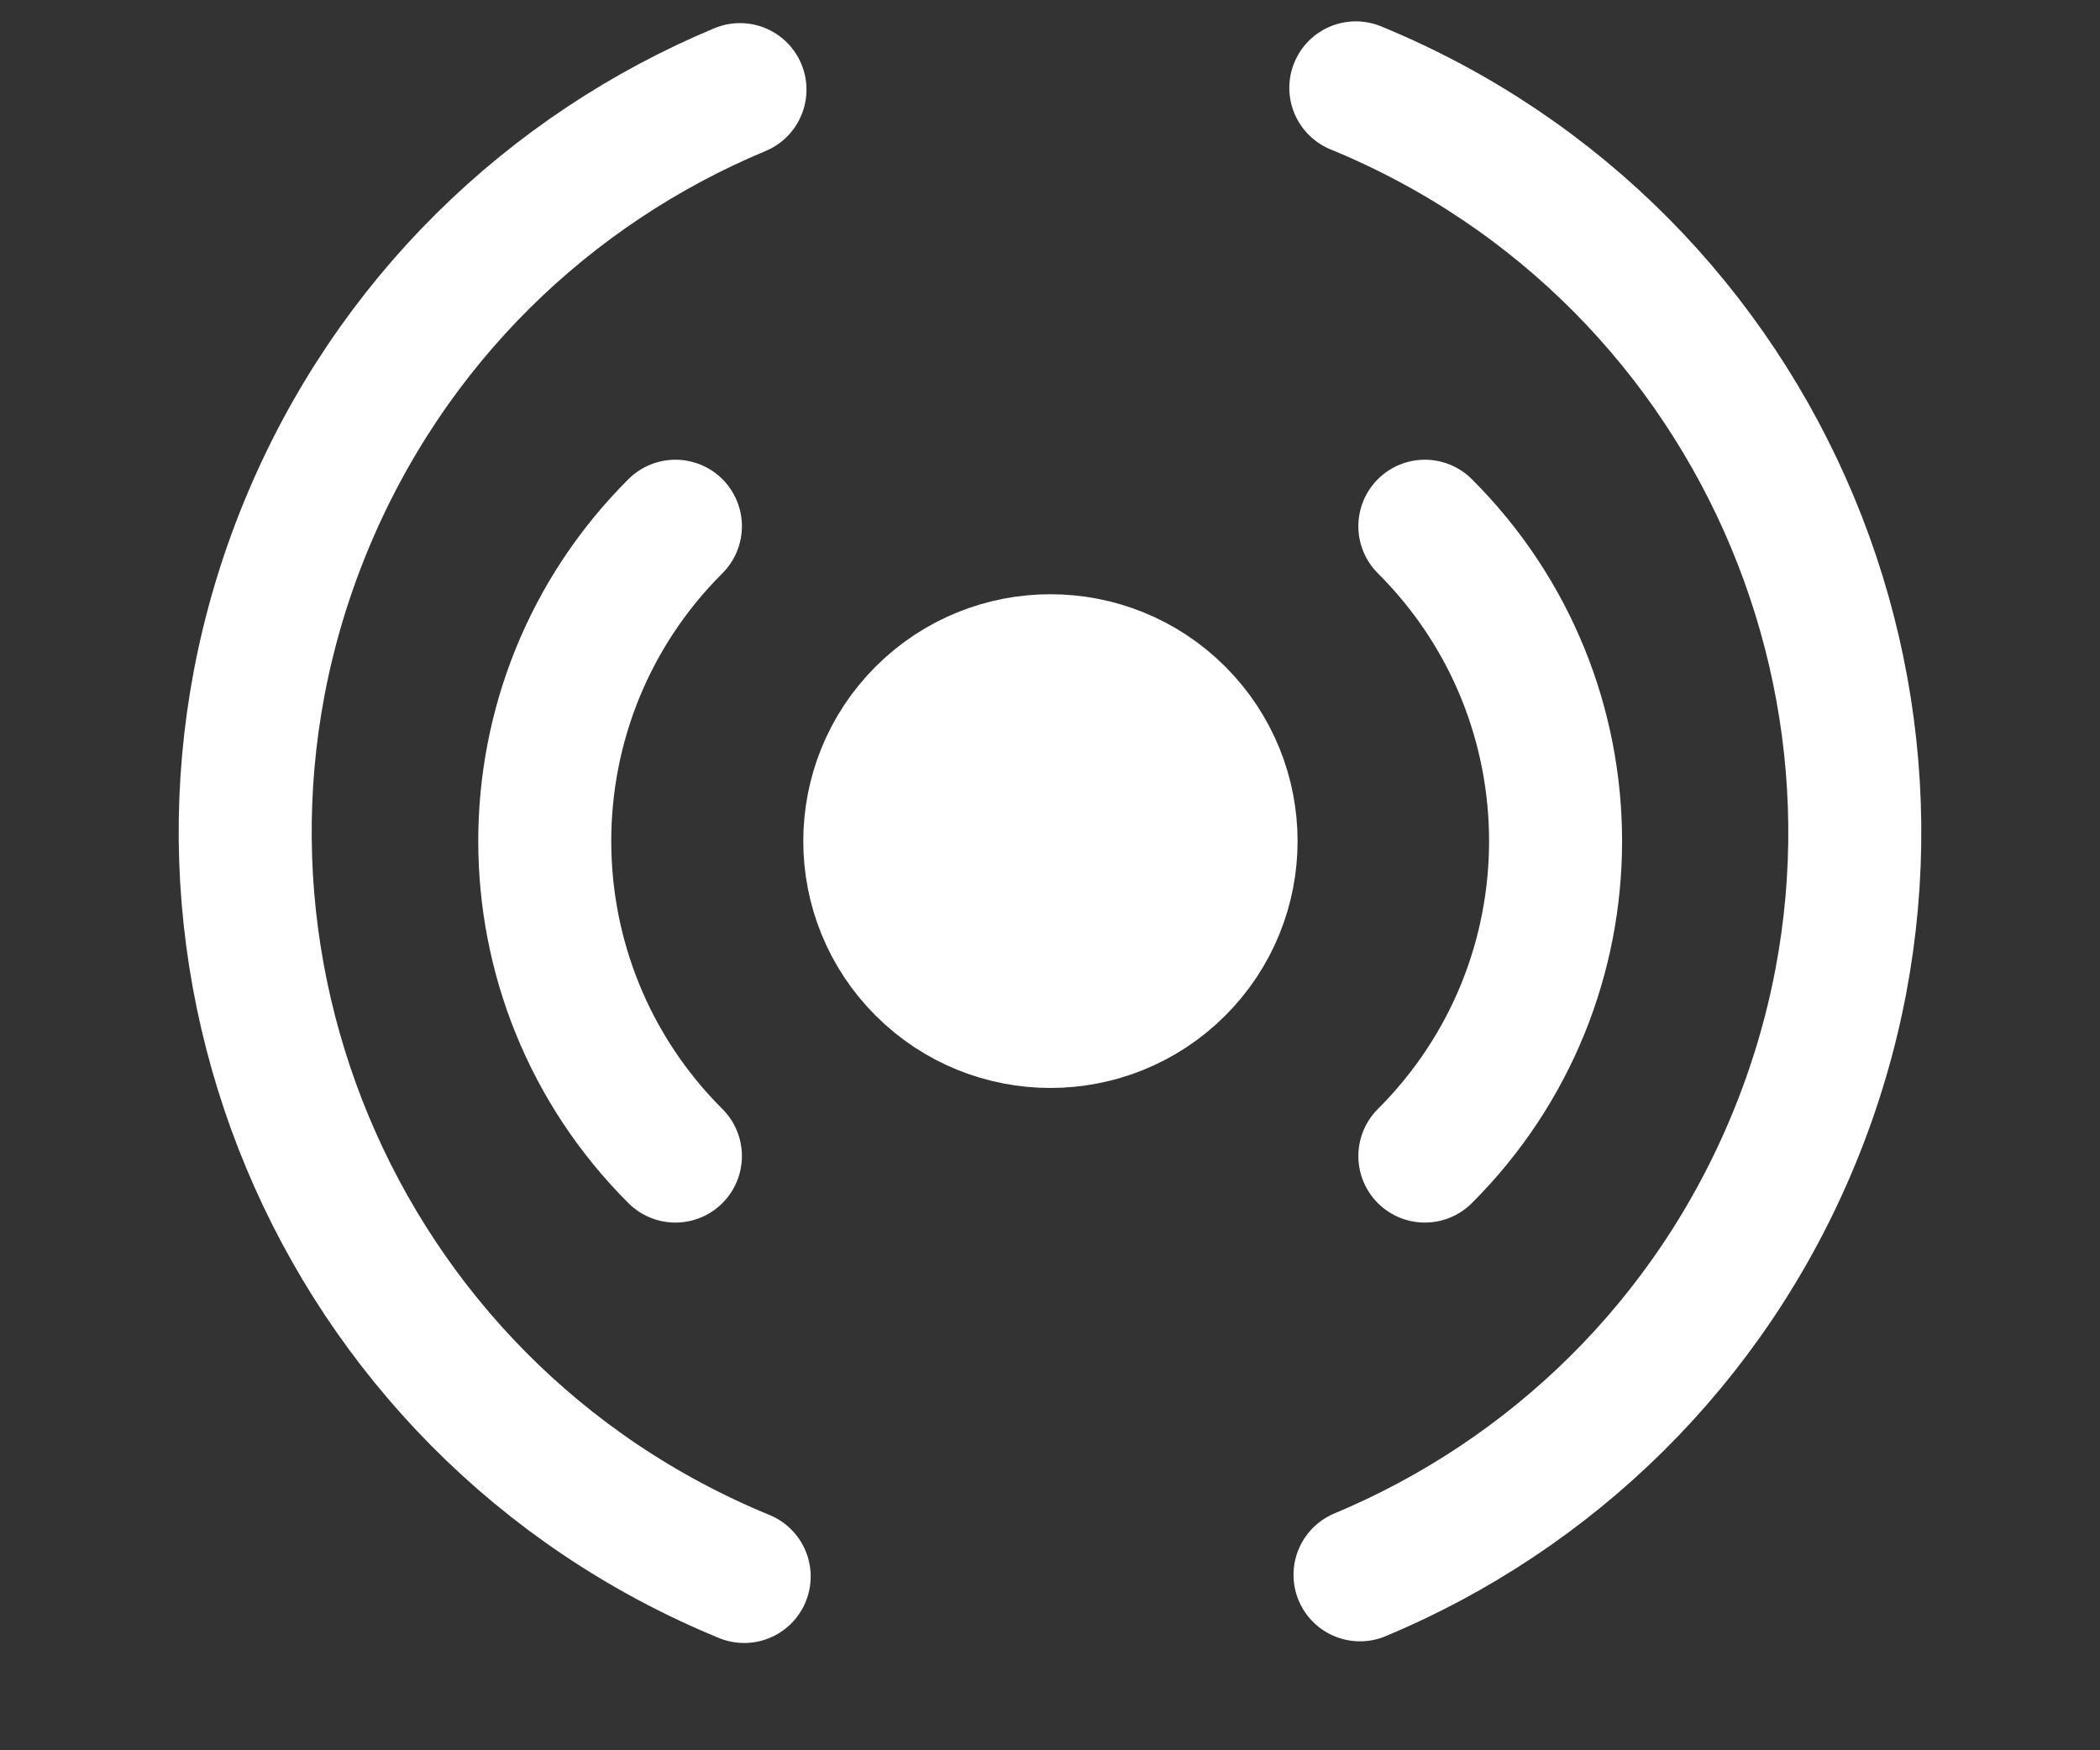 <svg width="24" height="20" viewBox="0 0 24 20" fill="none" xmlns="http://www.w3.org/2000/svg">
<rect x="0" y="0" width="24" height="20" fill="#333333" stroke="none"/>
<path d="M8.505 18.014C3.808 16.084 1.564 10.711 3.495 6.014C4.46 3.665 6.285 1.93 8.457 1.024" stroke="white" stroke-width="1.52" stroke-miterlimit="10" stroke-linecap="round" stroke-linejoin="round"/>
<path d="M15.495 1.004C20.192 2.934 22.436 8.307 20.505 13.004C19.54 15.353 17.714 17.088 15.543 17.995" stroke="white" stroke-width="1.52" stroke-miterlimit="10" stroke-linecap="round" stroke-linejoin="round"/>
<path d="M13.465 11.068C12.659 11.873 11.351 11.873 10.545 11.068C9.739 10.264 9.739 8.959 10.545 8.154C11.351 7.349 12.659 7.349 13.465 8.154C14.271 8.959 14.271 10.264 13.465 11.068Z" fill="white" stroke="white" stroke-width="1.52" stroke-miterlimit="10" stroke-linecap="round" stroke-linejoin="round"/>
<path d="M16.284 6.013C18.276 8 18.276 11.222 16.284 13.21" stroke="white" stroke-width="1.52" stroke-miterlimit="10" stroke-linecap="round" stroke-linejoin="round"/>
<path d="M7.719 6.013C5.728 8 5.728 11.222 7.719 13.21" stroke="white" stroke-width="1.52" stroke-miterlimit="10" stroke-linecap="round" stroke-linejoin="round"/>
</svg>
